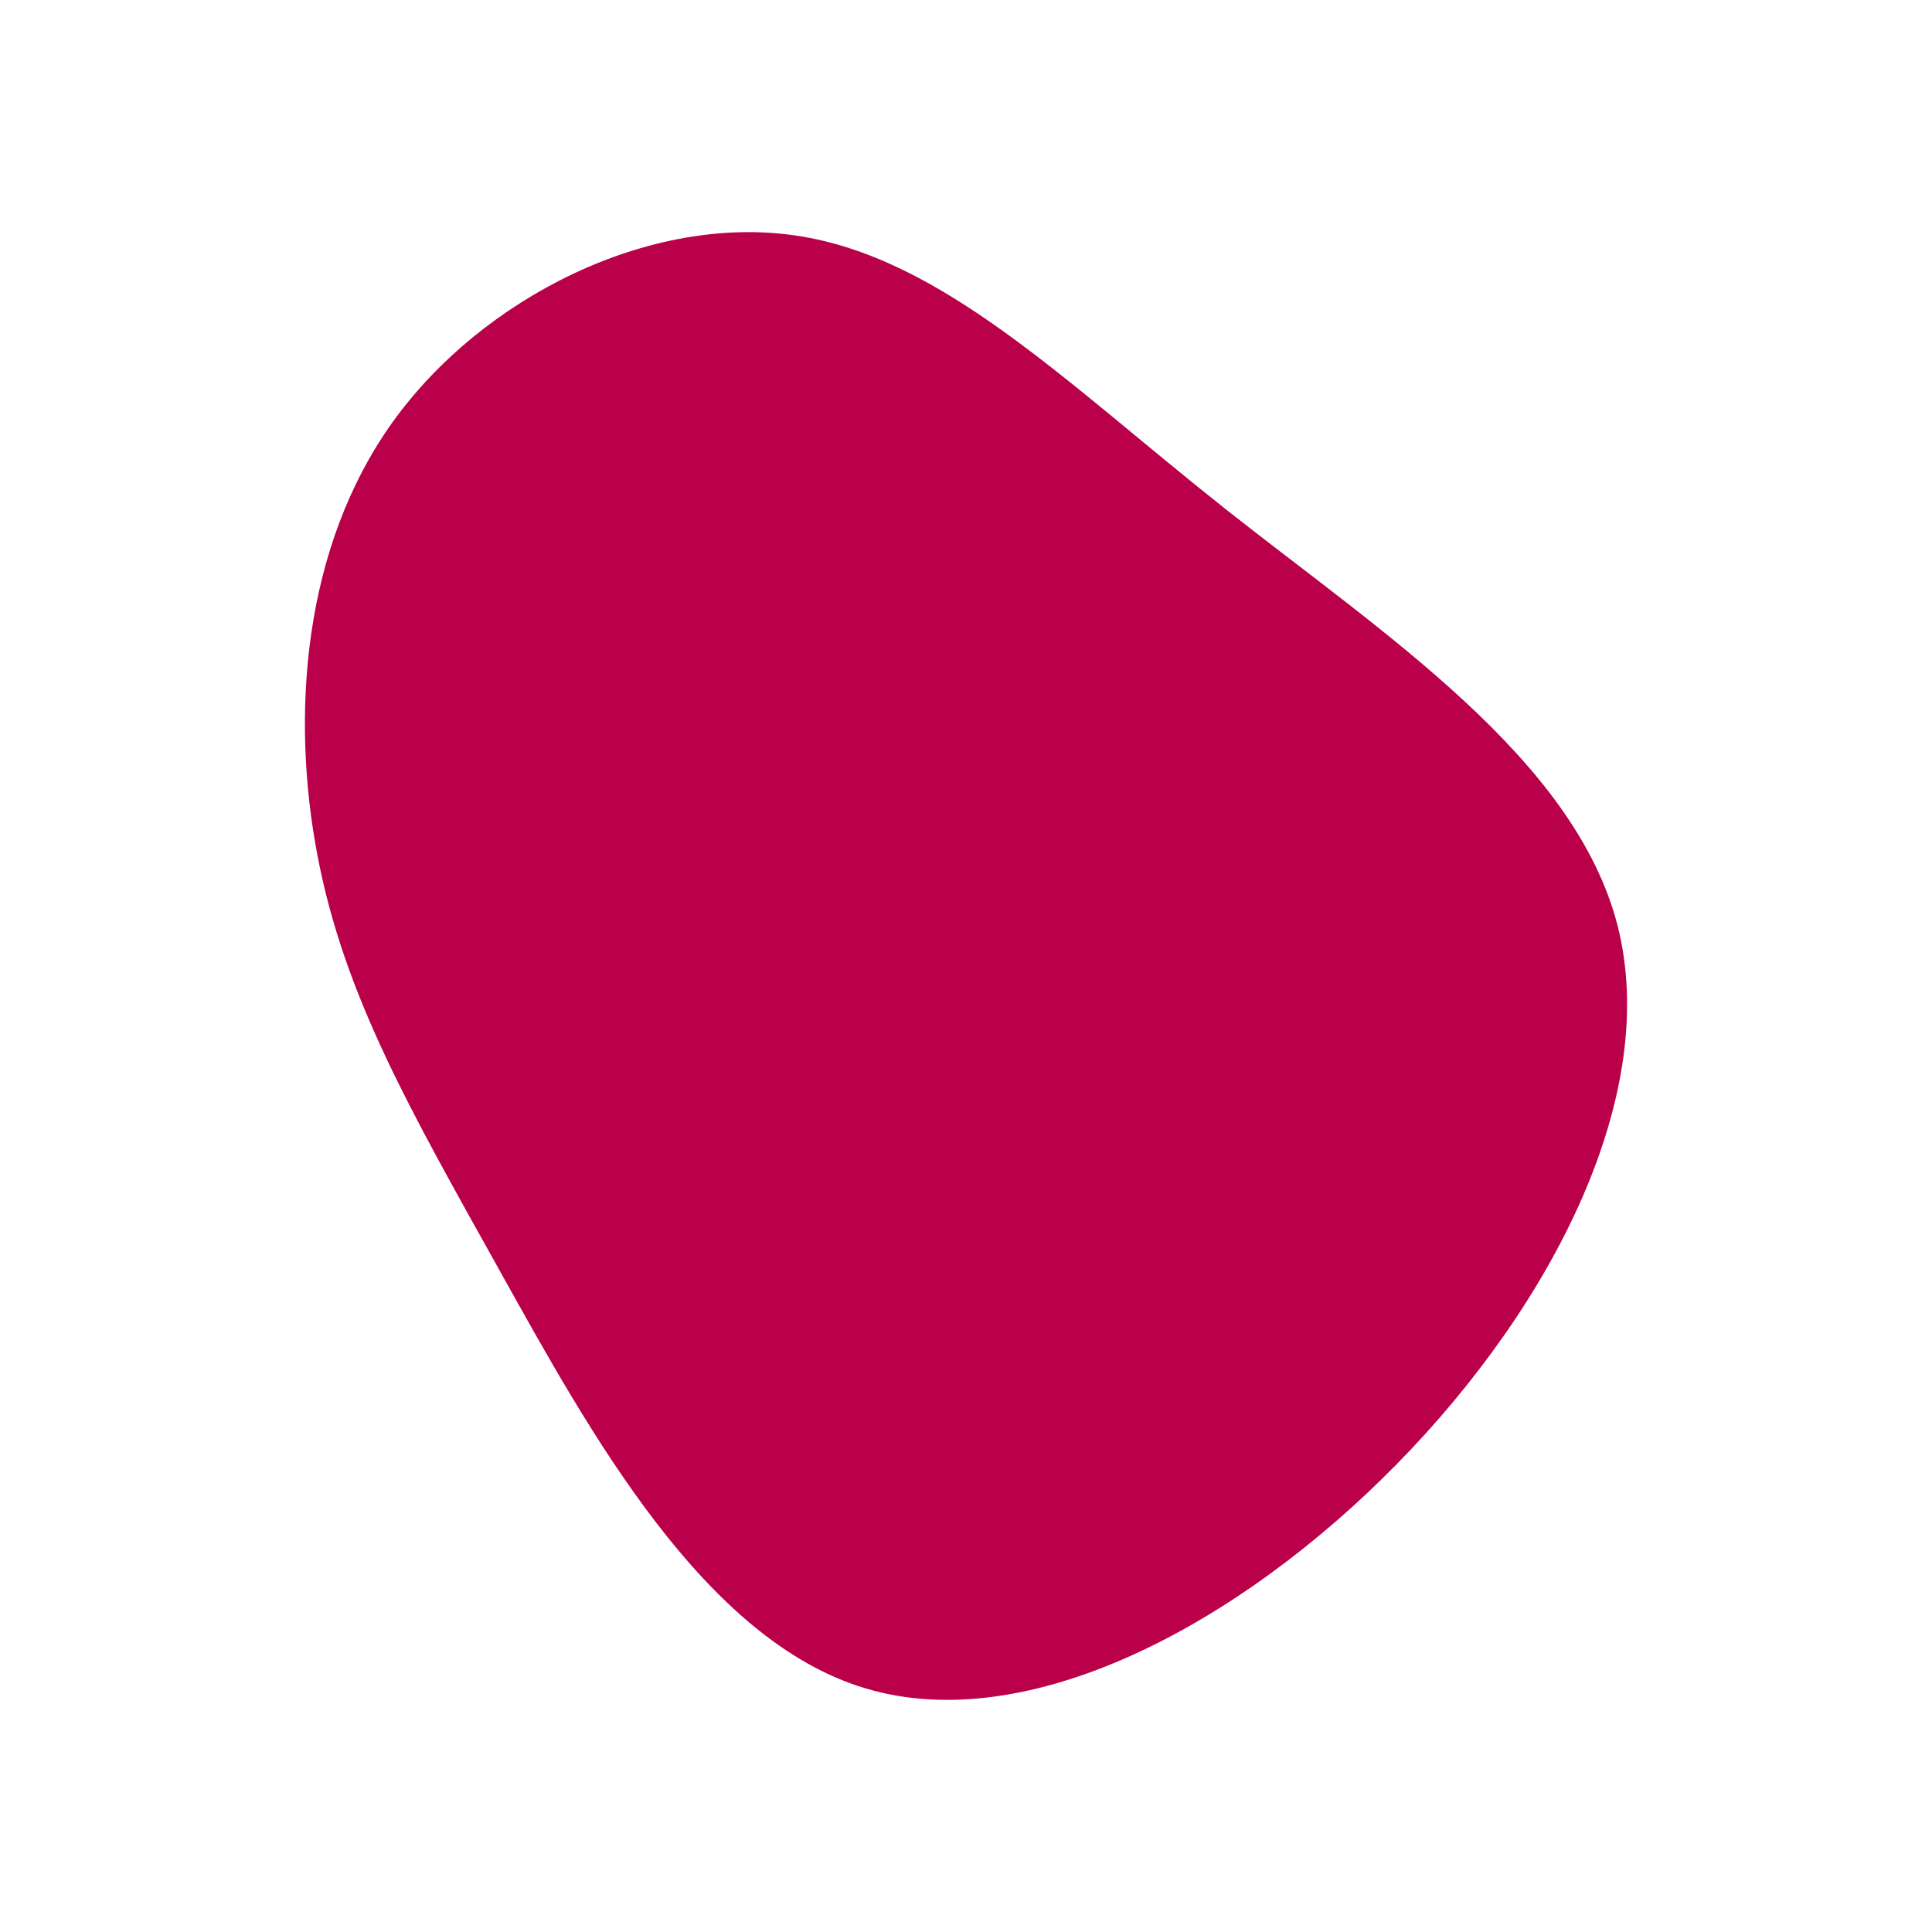 <svg id="visual" viewBox="0 0 900 900" width="900" height="900" xmlns="http://www.w3.org/2000/svg" xmlns:xlink="http://www.w3.org/1999/xlink" version="1.1"><g transform="translate(380.789 411.036)"><path d="M189.6 -174.3C263.3 -116 352.6 -58 372.7 20C392.7 98.1 343.4 196.1 269.8 271.1C196.1 346.1 98.1 398.1 22.5 375.5C-53 353 -106.1 256.1 -147.9 181.1C-189.7 106.1 -220.4 53 -232.9 -12.5C-245.4 -78 -239.7 -156 -197.9 -214.4C-156 -272.7 -78 -311.4 -10 -301.3C58 -291.3 116 -232.6 189.6 -174.3" fill="#BB004B"></path></g></svg>